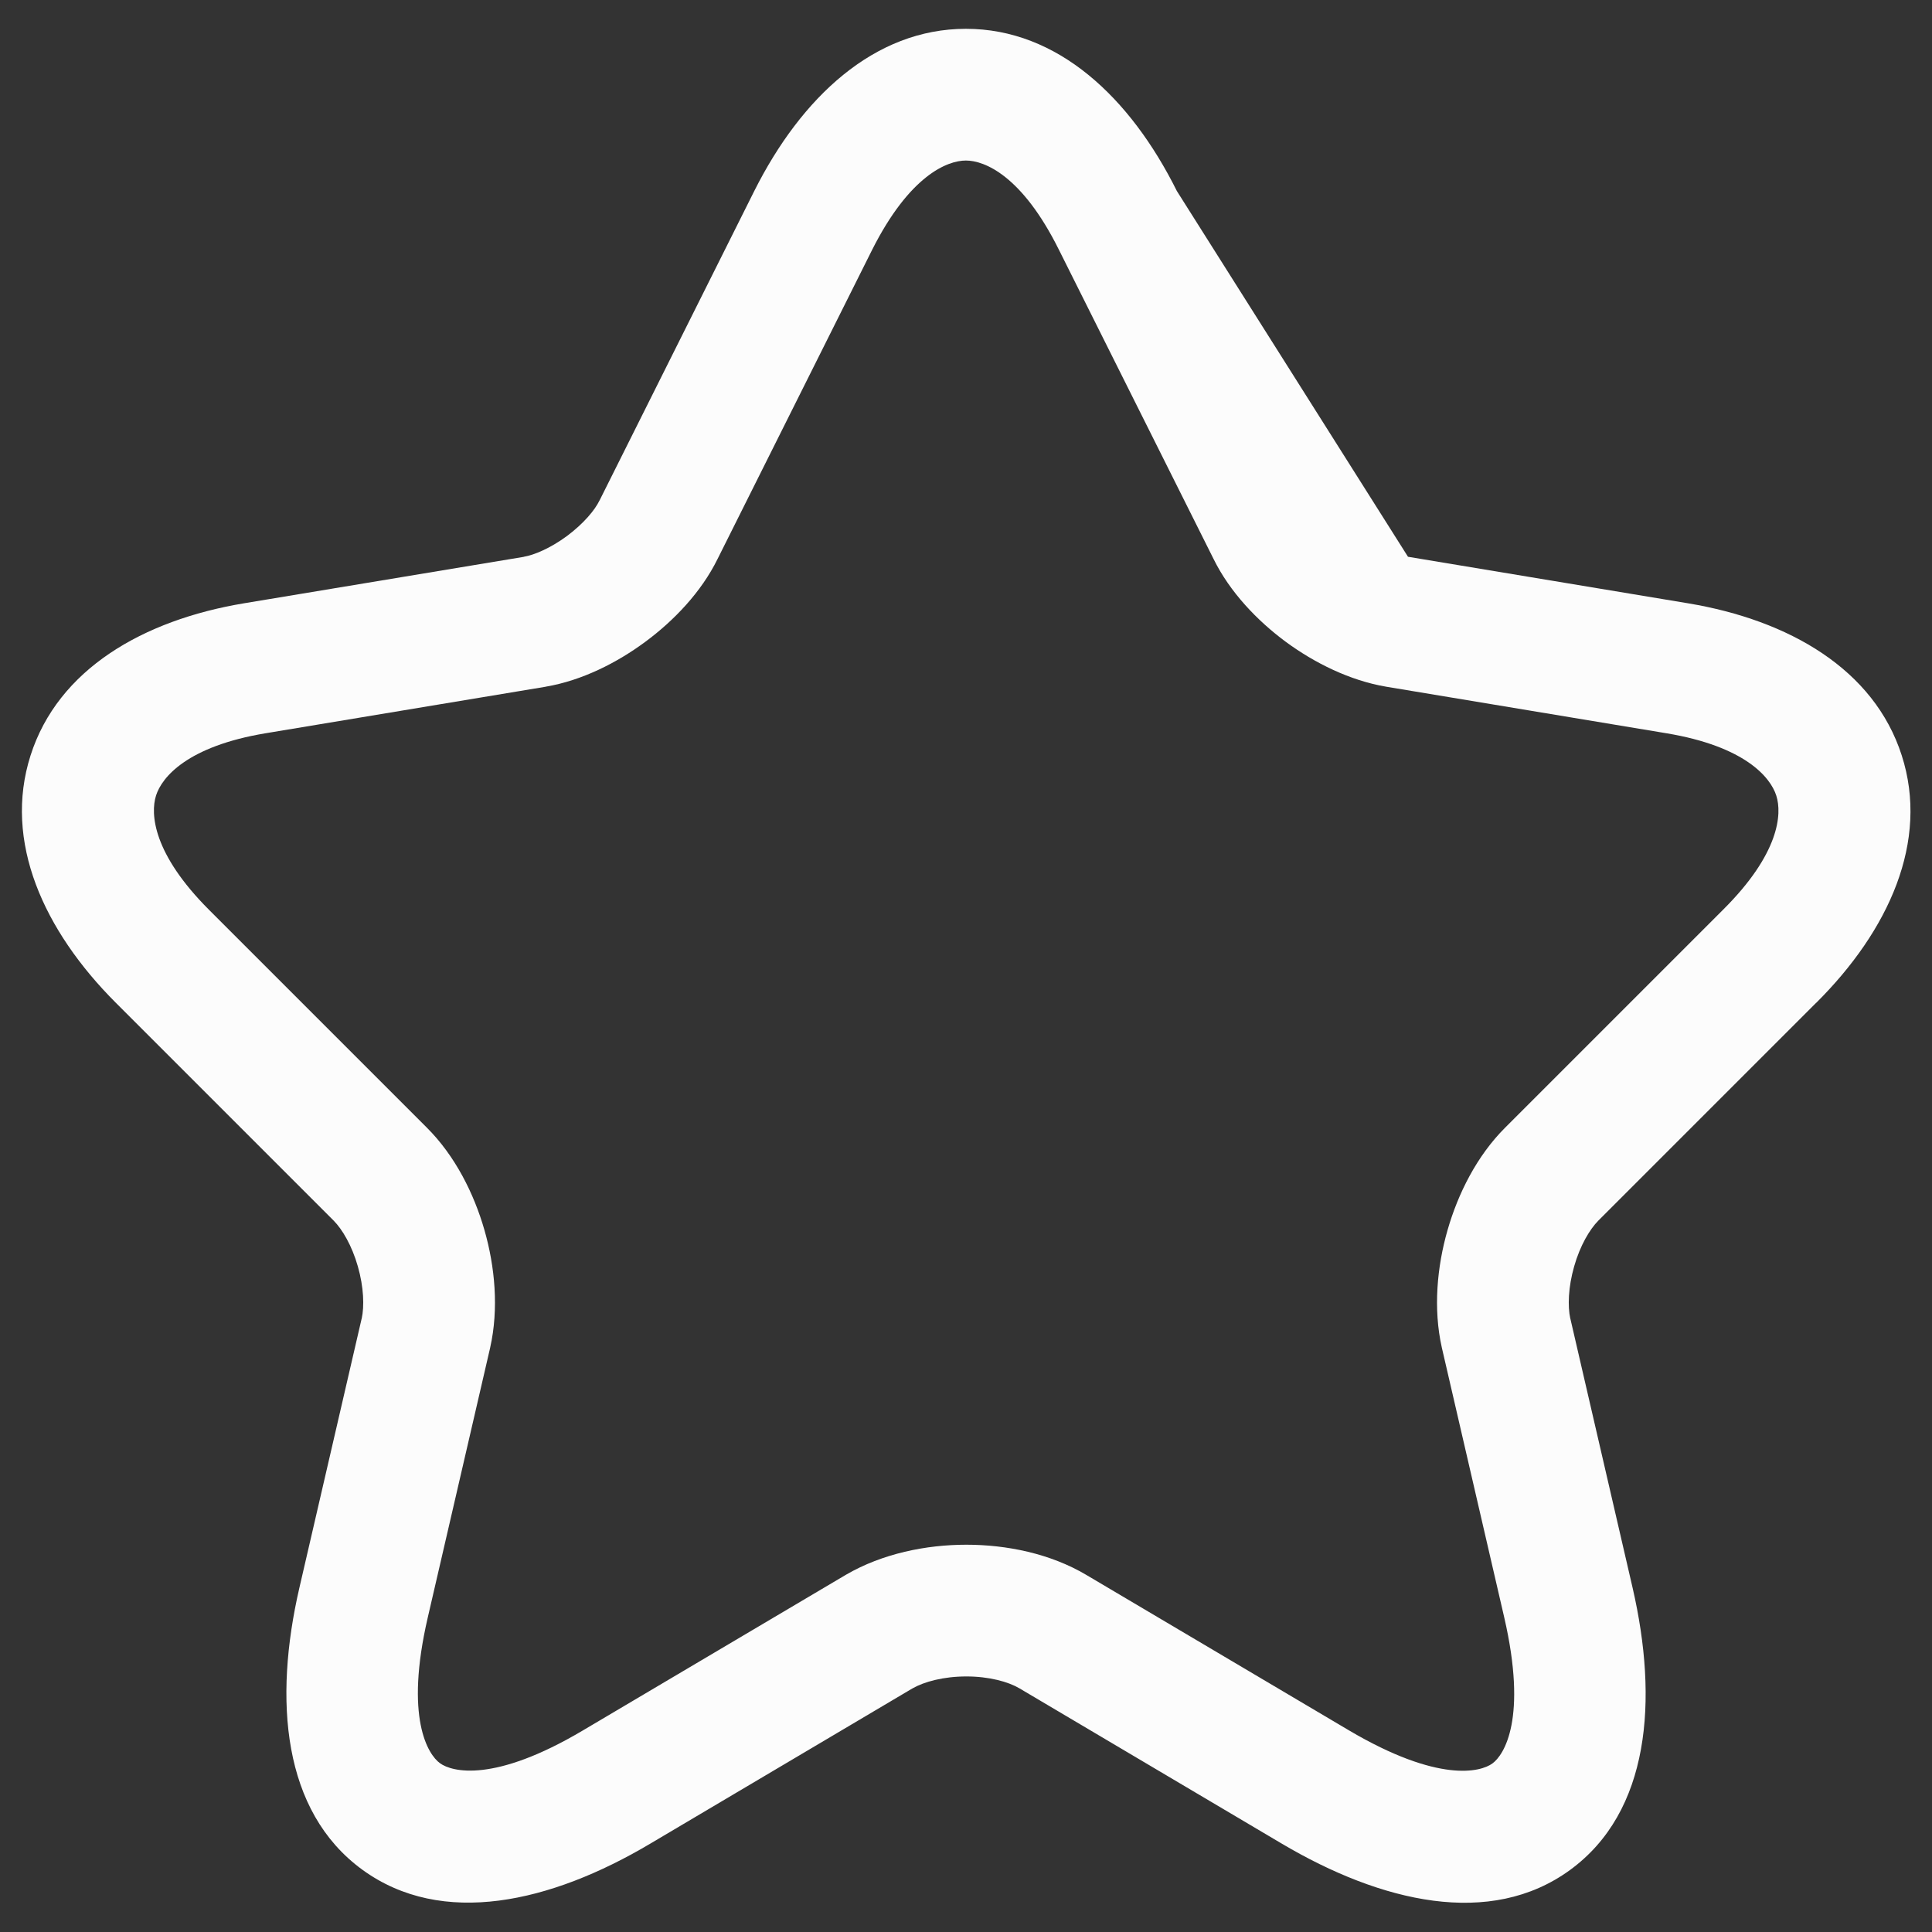 <svg width="22" height="22" viewBox="0 0 22 22" fill="none" xmlns="http://www.w3.org/2000/svg">
<rect x="0" y="0" width="22" height="22" fill="#333333" stroke="none"/>
<path fill-rule="evenodd" clip-rule="evenodd" d="M9.93 2.847L8.172 6.363C7.985 6.744 7.672 7.069 7.35 7.307C7.028 7.546 6.628 7.749 6.216 7.819L6.213 7.82L3.023 8.35C2.134 8.498 1.844 8.849 1.777 9.058C1.71 9.269 1.743 9.723 2.38 10.36L4.86 12.84C5.183 13.162 5.398 13.593 5.517 14.009C5.636 14.424 5.681 14.902 5.582 15.344L5.581 15.349L4.871 18.419C4.606 19.562 4.874 19.979 5.01 20.078C5.146 20.177 5.626 20.305 6.637 19.705L9.633 17.932C10.049 17.69 10.547 17.59 11.004 17.59C11.46 17.59 11.958 17.689 12.372 17.935L15.361 19.704C16.381 20.306 16.86 20.179 16.994 20.081C17.127 19.985 17.395 19.57 17.129 18.418L16.418 15.344C16.319 14.902 16.364 14.424 16.483 14.009C16.602 13.593 16.817 13.162 17.14 12.84L19.62 10.36L19.622 10.358C20.263 9.721 20.294 9.268 20.227 9.06C20.16 8.849 19.867 8.498 18.977 8.35L15.787 7.82C15.371 7.75 14.967 7.548 14.642 7.309C14.319 7.07 14.005 6.744 13.818 6.363L12.058 2.844C11.638 1.998 11.21 1.828 10.999 1.828C10.786 1.828 10.356 2 9.93 2.847ZM13.401 2.175C12.872 1.112 12.045 0.328 10.999 0.328C9.954 0.328 9.124 1.11 8.59 2.173L6.829 5.695L6.826 5.7C6.774 5.808 6.647 5.961 6.457 6.103C6.267 6.243 6.083 6.32 5.965 6.34L5.964 6.341L2.777 6.87C1.627 7.062 0.661 7.622 0.348 8.602C0.035 9.581 0.497 10.597 1.32 11.42L3.8 13.9C3.897 13.998 4.007 14.182 4.075 14.421C4.143 14.659 4.149 14.876 4.119 15.014L4.118 15.016L3.409 18.081C3.114 19.358 3.216 20.626 4.125 21.29C5.034 21.953 6.274 21.665 7.403 20.995L10.387 19.228L10.389 19.227C10.523 19.15 10.744 19.09 11.004 19.09C11.265 19.09 11.482 19.151 11.608 19.225L14.598 20.995C15.728 21.663 16.97 21.956 17.878 21.294C18.788 20.63 18.885 19.36 18.591 18.082L17.882 15.016L17.881 15.014C17.851 14.876 17.857 14.659 17.925 14.421C17.993 14.182 18.103 13.998 18.2 13.9L20.678 11.422L20.68 11.421C21.508 10.598 21.971 9.581 21.655 8.601C21.34 7.621 20.373 7.062 19.223 6.87L16.033 6.34" fill="#FCFCFC"/>
</svg>
